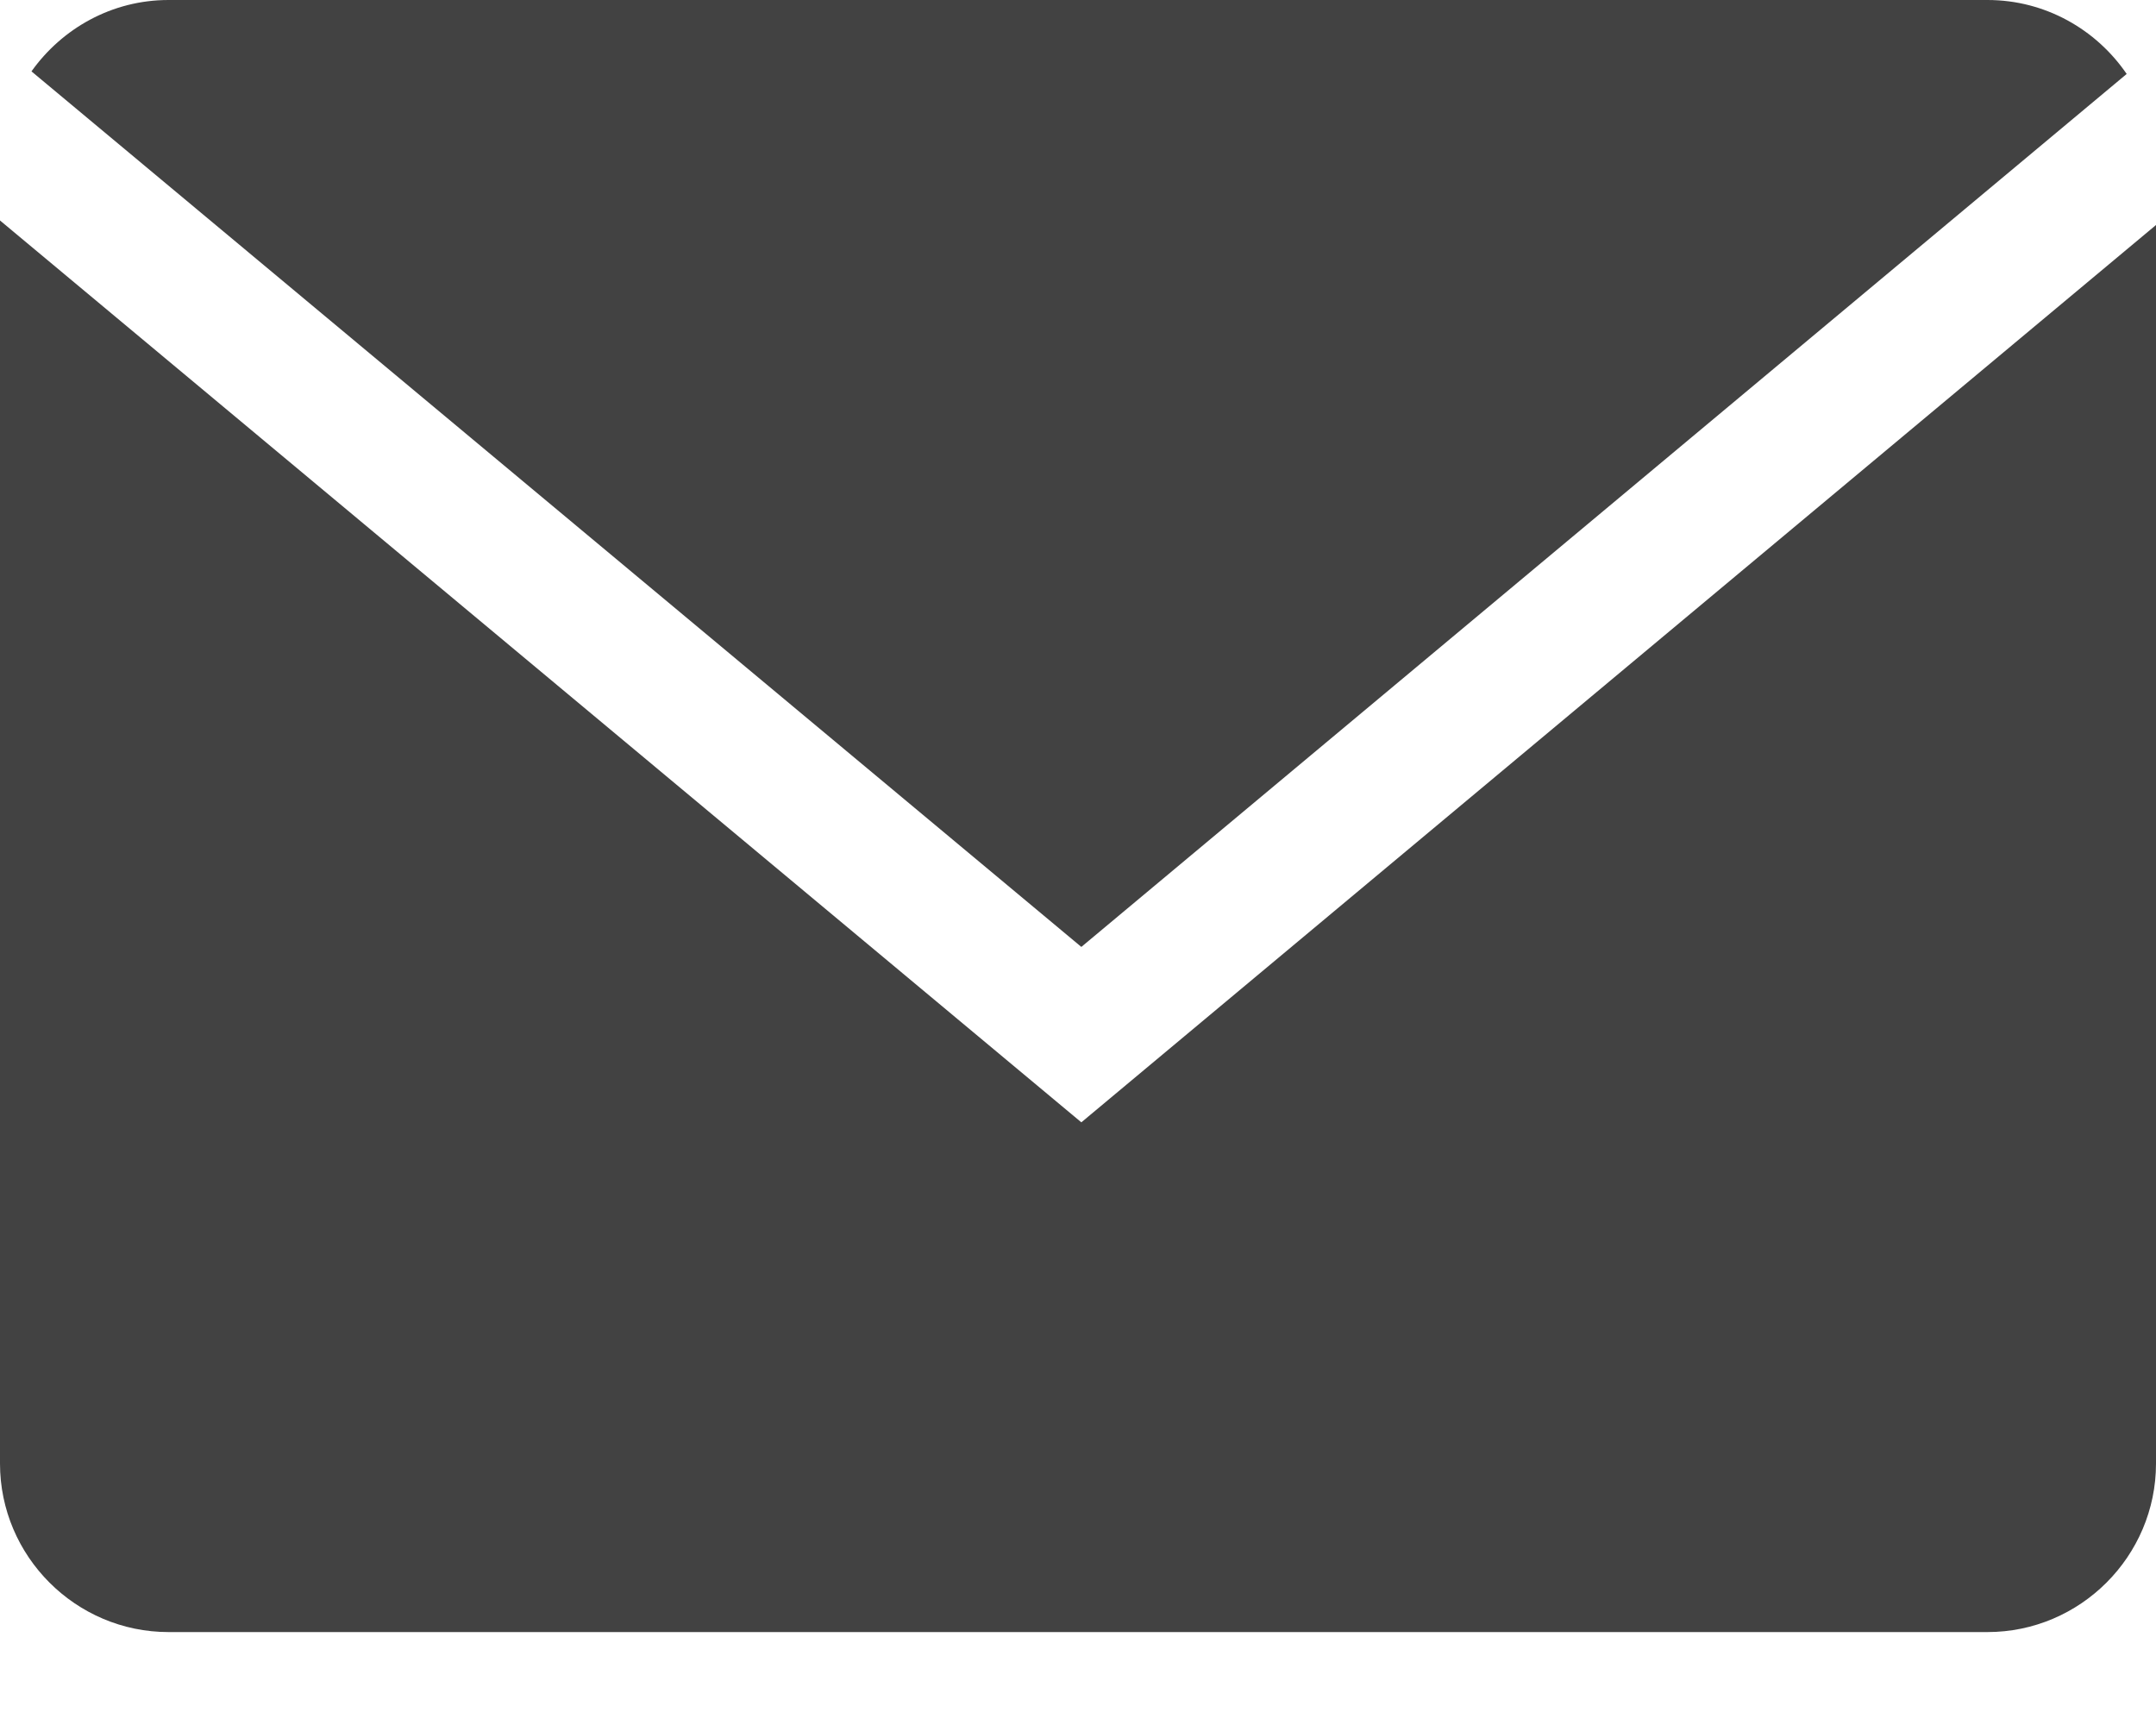 <svg width="20" height="16" viewBox="0 0 20 16" fill="none" xmlns="http://www.w3.org/2000/svg">
<path d="M19.728 0.686C19.446 0.273 18.972 0 18.437 0H1.563C1.039 0 0.576 0.263 0.292 0.662L10.031 8.783L19.728 0.686Z" fill="#2E2E2E" fill-opacity="0.9"/>
<path d="M0 2.045V13.575C0 14.435 0.703 15.138 1.563 15.138H18.437C19.297 15.138 20 14.435 20 13.575V2.087L10.031 10.41L0 2.045Z" fill="#2E2E2E" fill-opacity="0.9"/>
</svg>
